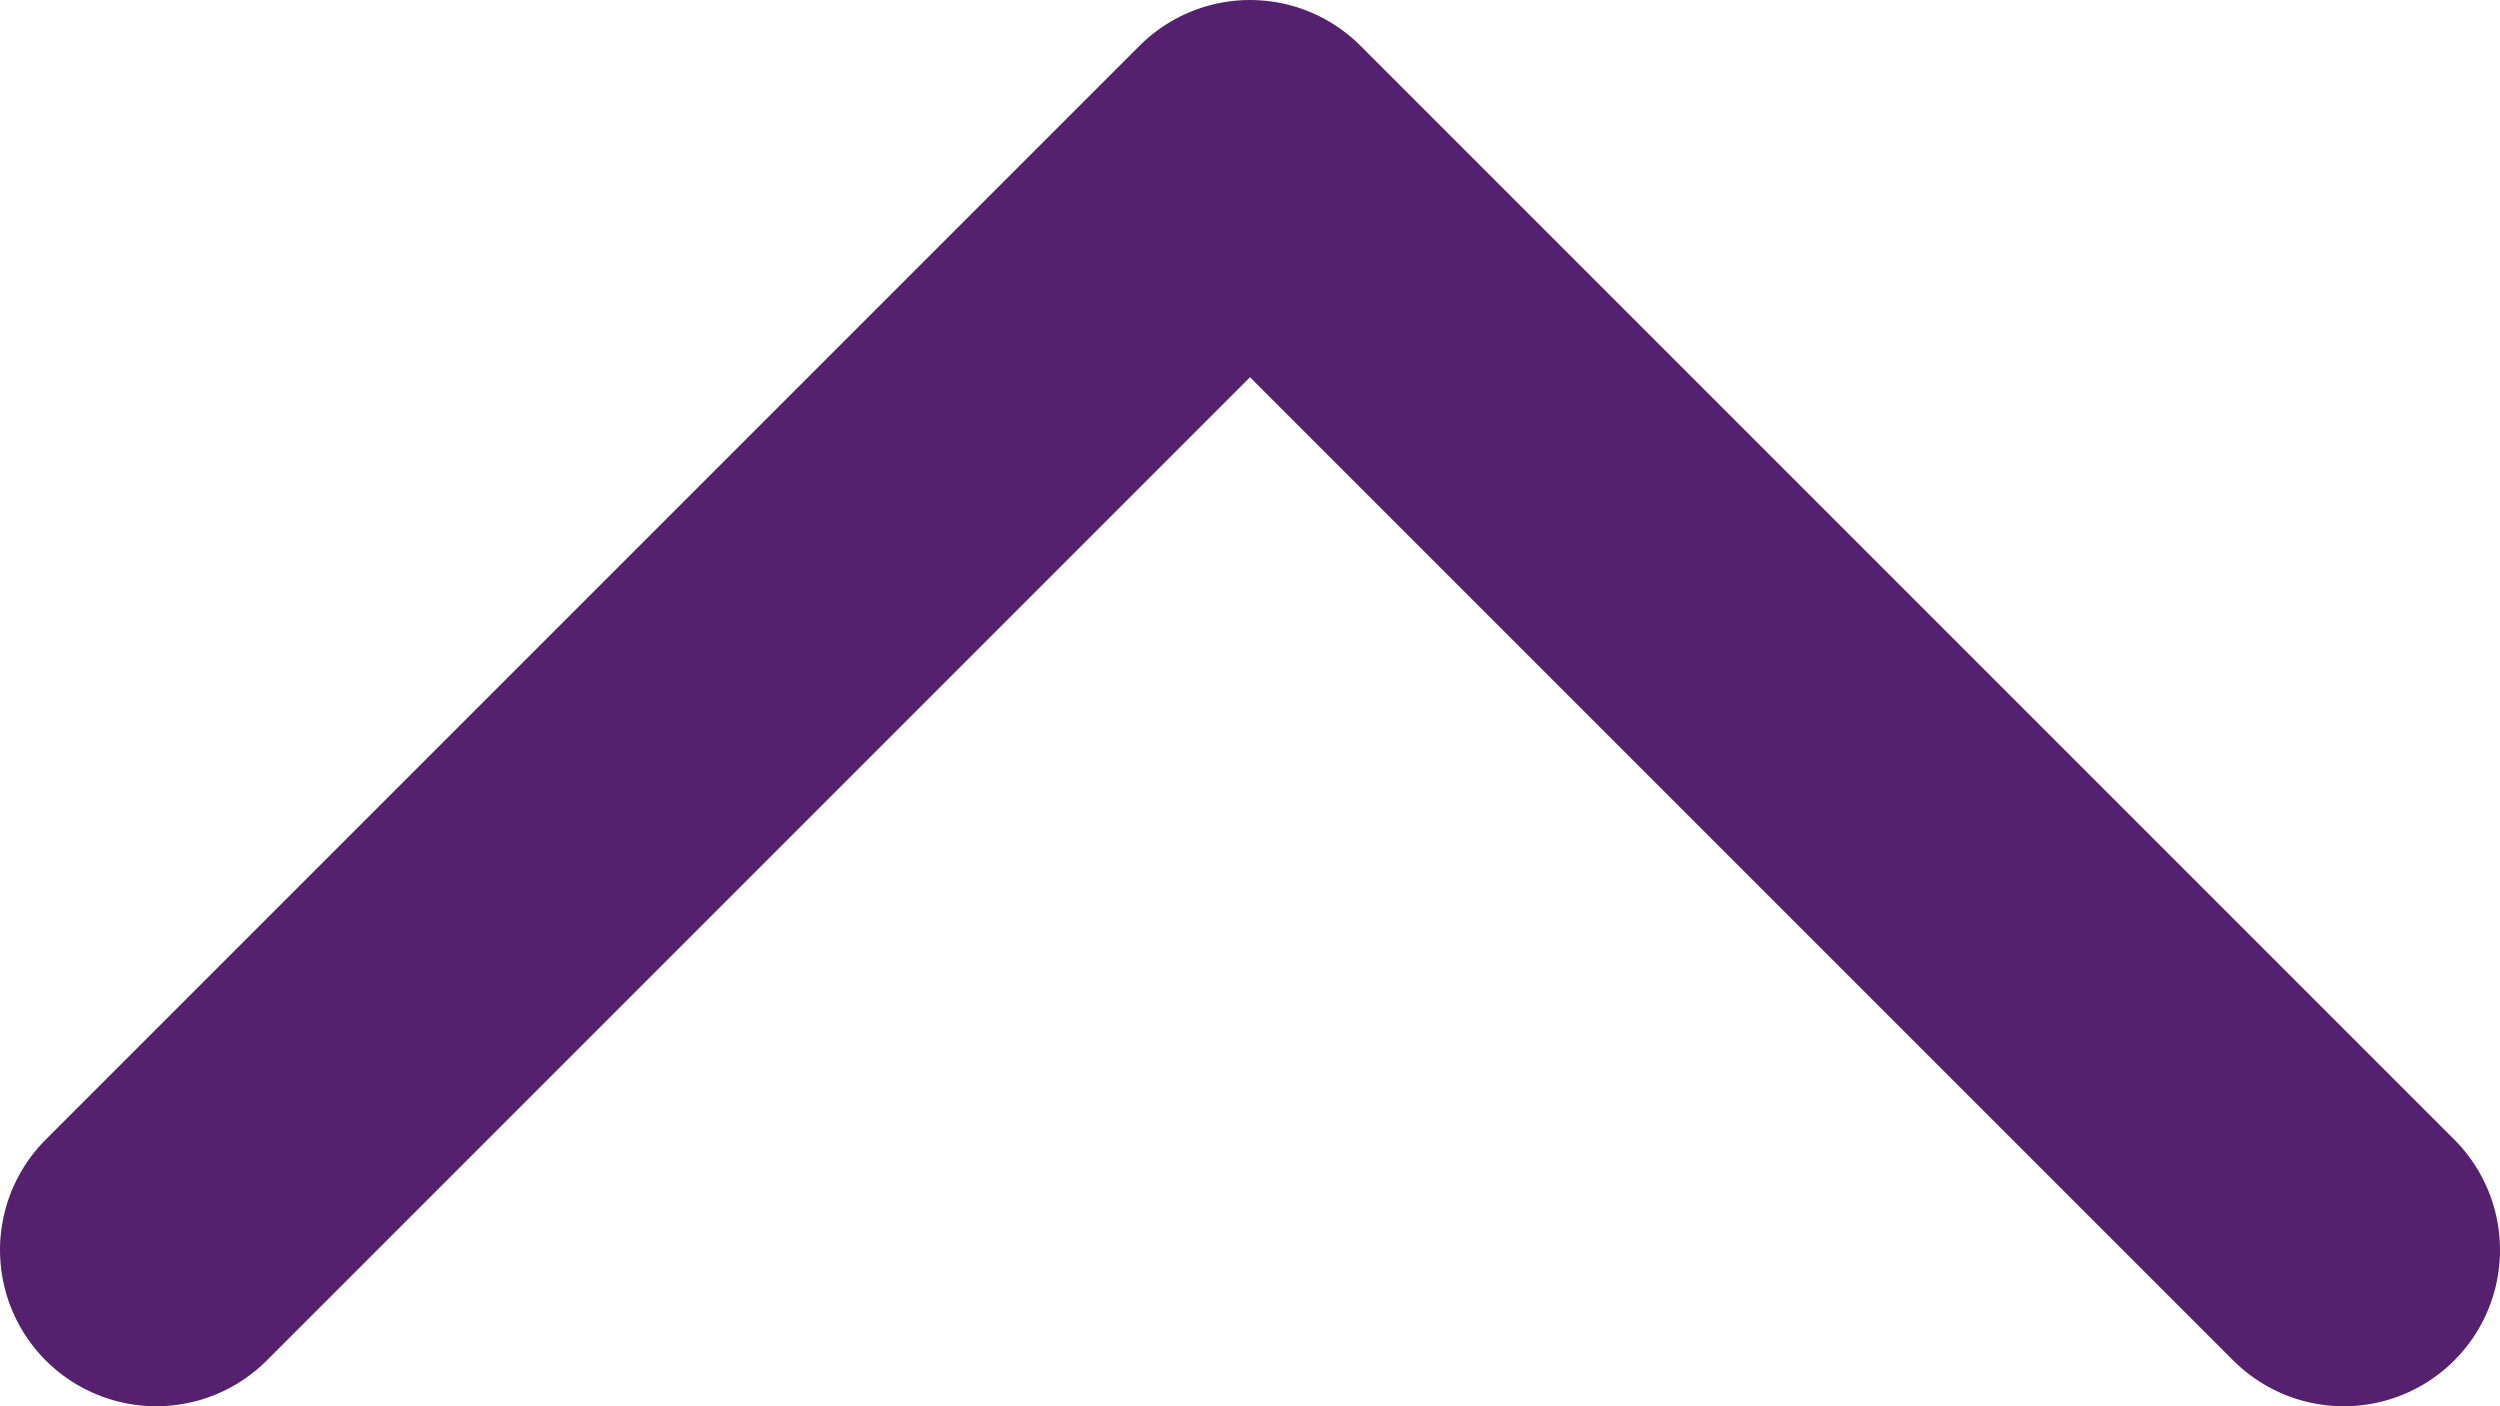 <svg width="16" height="9" viewBox="0 0 16 9" fill="none" xmlns="http://www.w3.org/2000/svg">
<path d="M1 8L8 1L15 8" stroke="#55206D" stroke-width="2" stroke-linecap="round" stroke-linejoin="round"/>
</svg>
